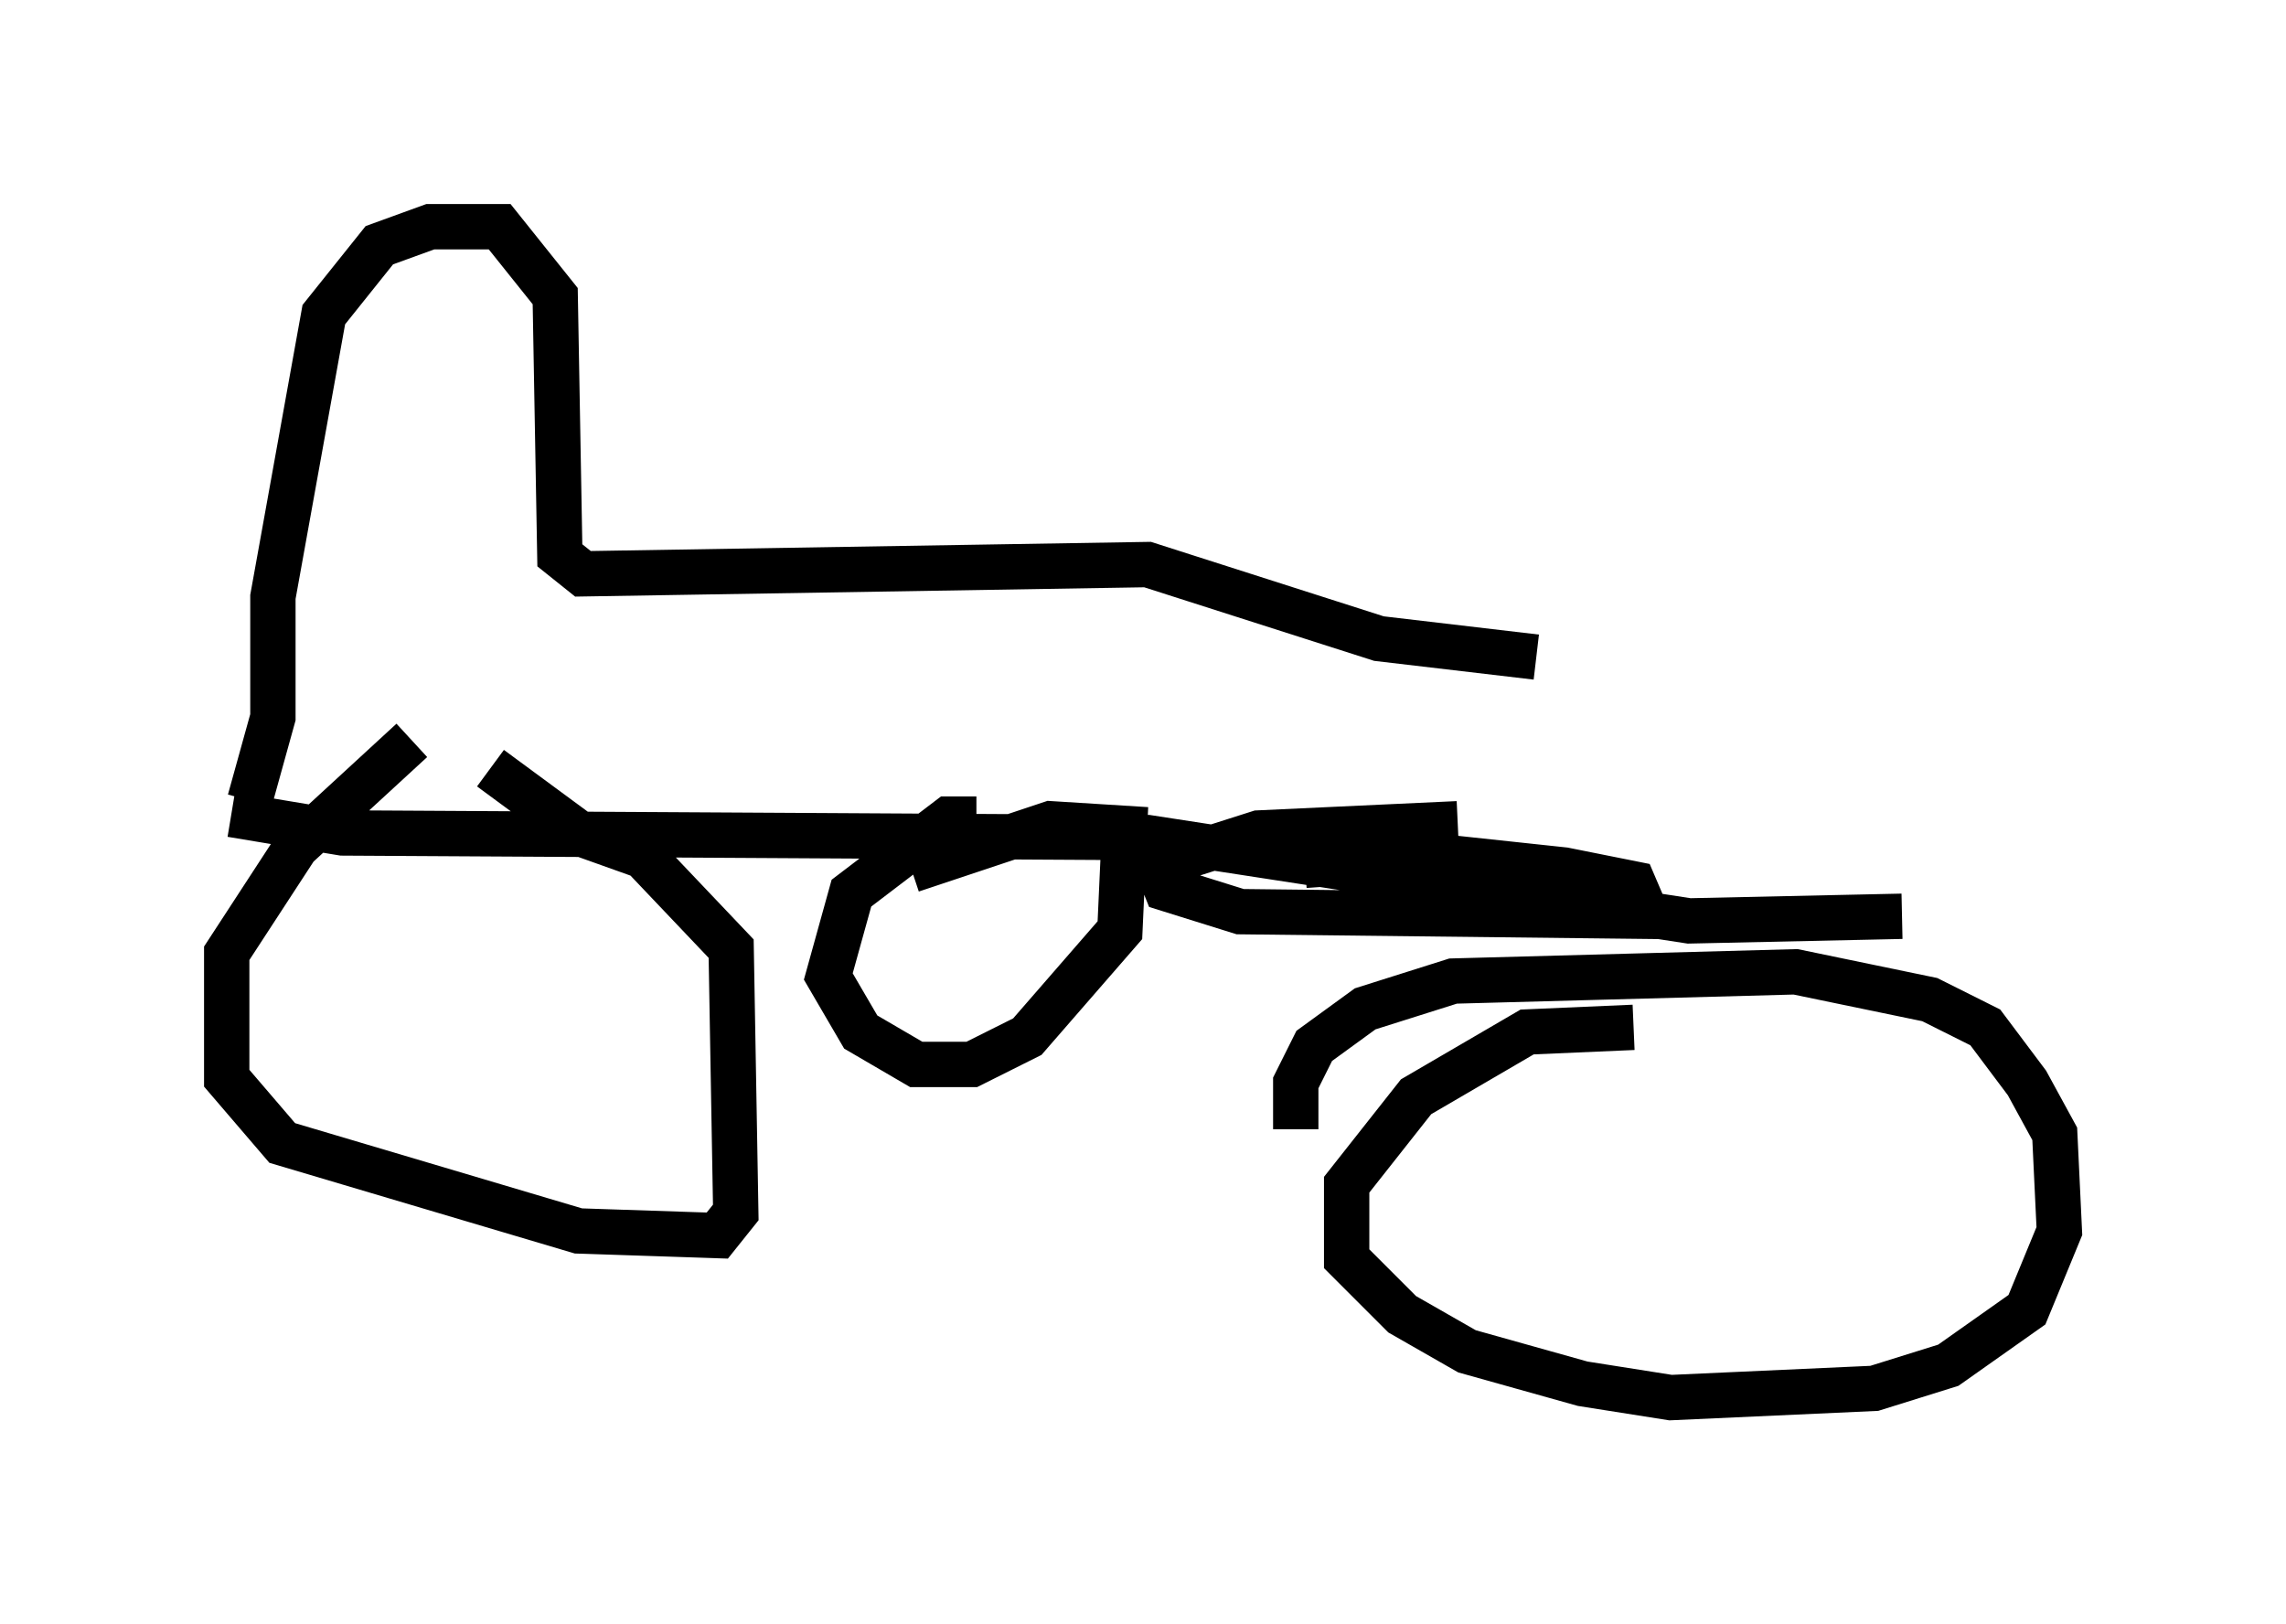 <?xml version="1.0" encoding="utf-8" ?>
<svg baseProfile="full" height="35.827" version="1.1" width="50.425" xmlns="http://www.w3.org/2000/svg" xmlns:ev="http://www.w3.org/2001/xml-events" xmlns:xlink="http://www.w3.org/1999/xlink"><defs /><rect fill="white" height="35.827" width="50.425" x="0" y="0" /><path d="M9.594, 16.331 m-0.51, 0.0 l-2.552, 2.348 -1.531, 2.348 l0.0, 2.756 1.225, 1.429 l6.533, 1.94 3.063, 0.102 l0.408, -0.51 -0.102, -5.819 l-1.94, -2.042 -1.429, -0.51 l-1.94, -1.429 m25.215, 5.717 l-2.348, 0.102 -2.45, 1.429 l-1.531, 1.94 0.0, 1.633 l1.225, 1.225 1.429, 0.817 l2.552, 0.715 1.94, 0.306 l4.492, -0.204 1.633, -0.51 l1.735, -1.225 0.715, -1.735 l-0.102, -2.144 -0.613, -1.123 l-0.919, -1.225 -1.225, -0.613 l-2.96, -0.613 -7.554, 0.204 l-1.94, 0.613 -1.123, 0.817 l-0.408, 0.817 0.0, 1.021 m-7.044, -6.84 l-0.613, 0.0 -2.144, 1.633 l-0.51, 1.838 0.715, 1.225 l1.225, 0.715 1.225, 0.0 l1.225, -0.613 2.042, -2.348 l0.102, -2.246 -1.633, -0.102 l-3.063, 1.021 m12.046, -1.021 l-4.39, 0.204 -2.246, 0.715 l0.204, 0.51 1.633, 0.51 l8.983, 0.102 -0.306, -0.715 l-1.531, -0.306 -2.858, -0.306 l-2.858, 0.204 m13.169, 1.123 l-4.696, 0.102 -11.944, -1.838 l-17.763, -0.102 -2.45, -0.408 m0.408, -0.306 l0.51, -1.838 0.0, -2.654 l1.123, -6.227 1.225, -1.531 l1.123, -0.408 1.531, 0.0 l1.225, 1.531 0.102, 5.717 l0.51, 0.408 12.454, -0.204 l5.104, 1.633 3.471, 0.408 " fill="none" stroke="black" stroke-width="1" /></svg>